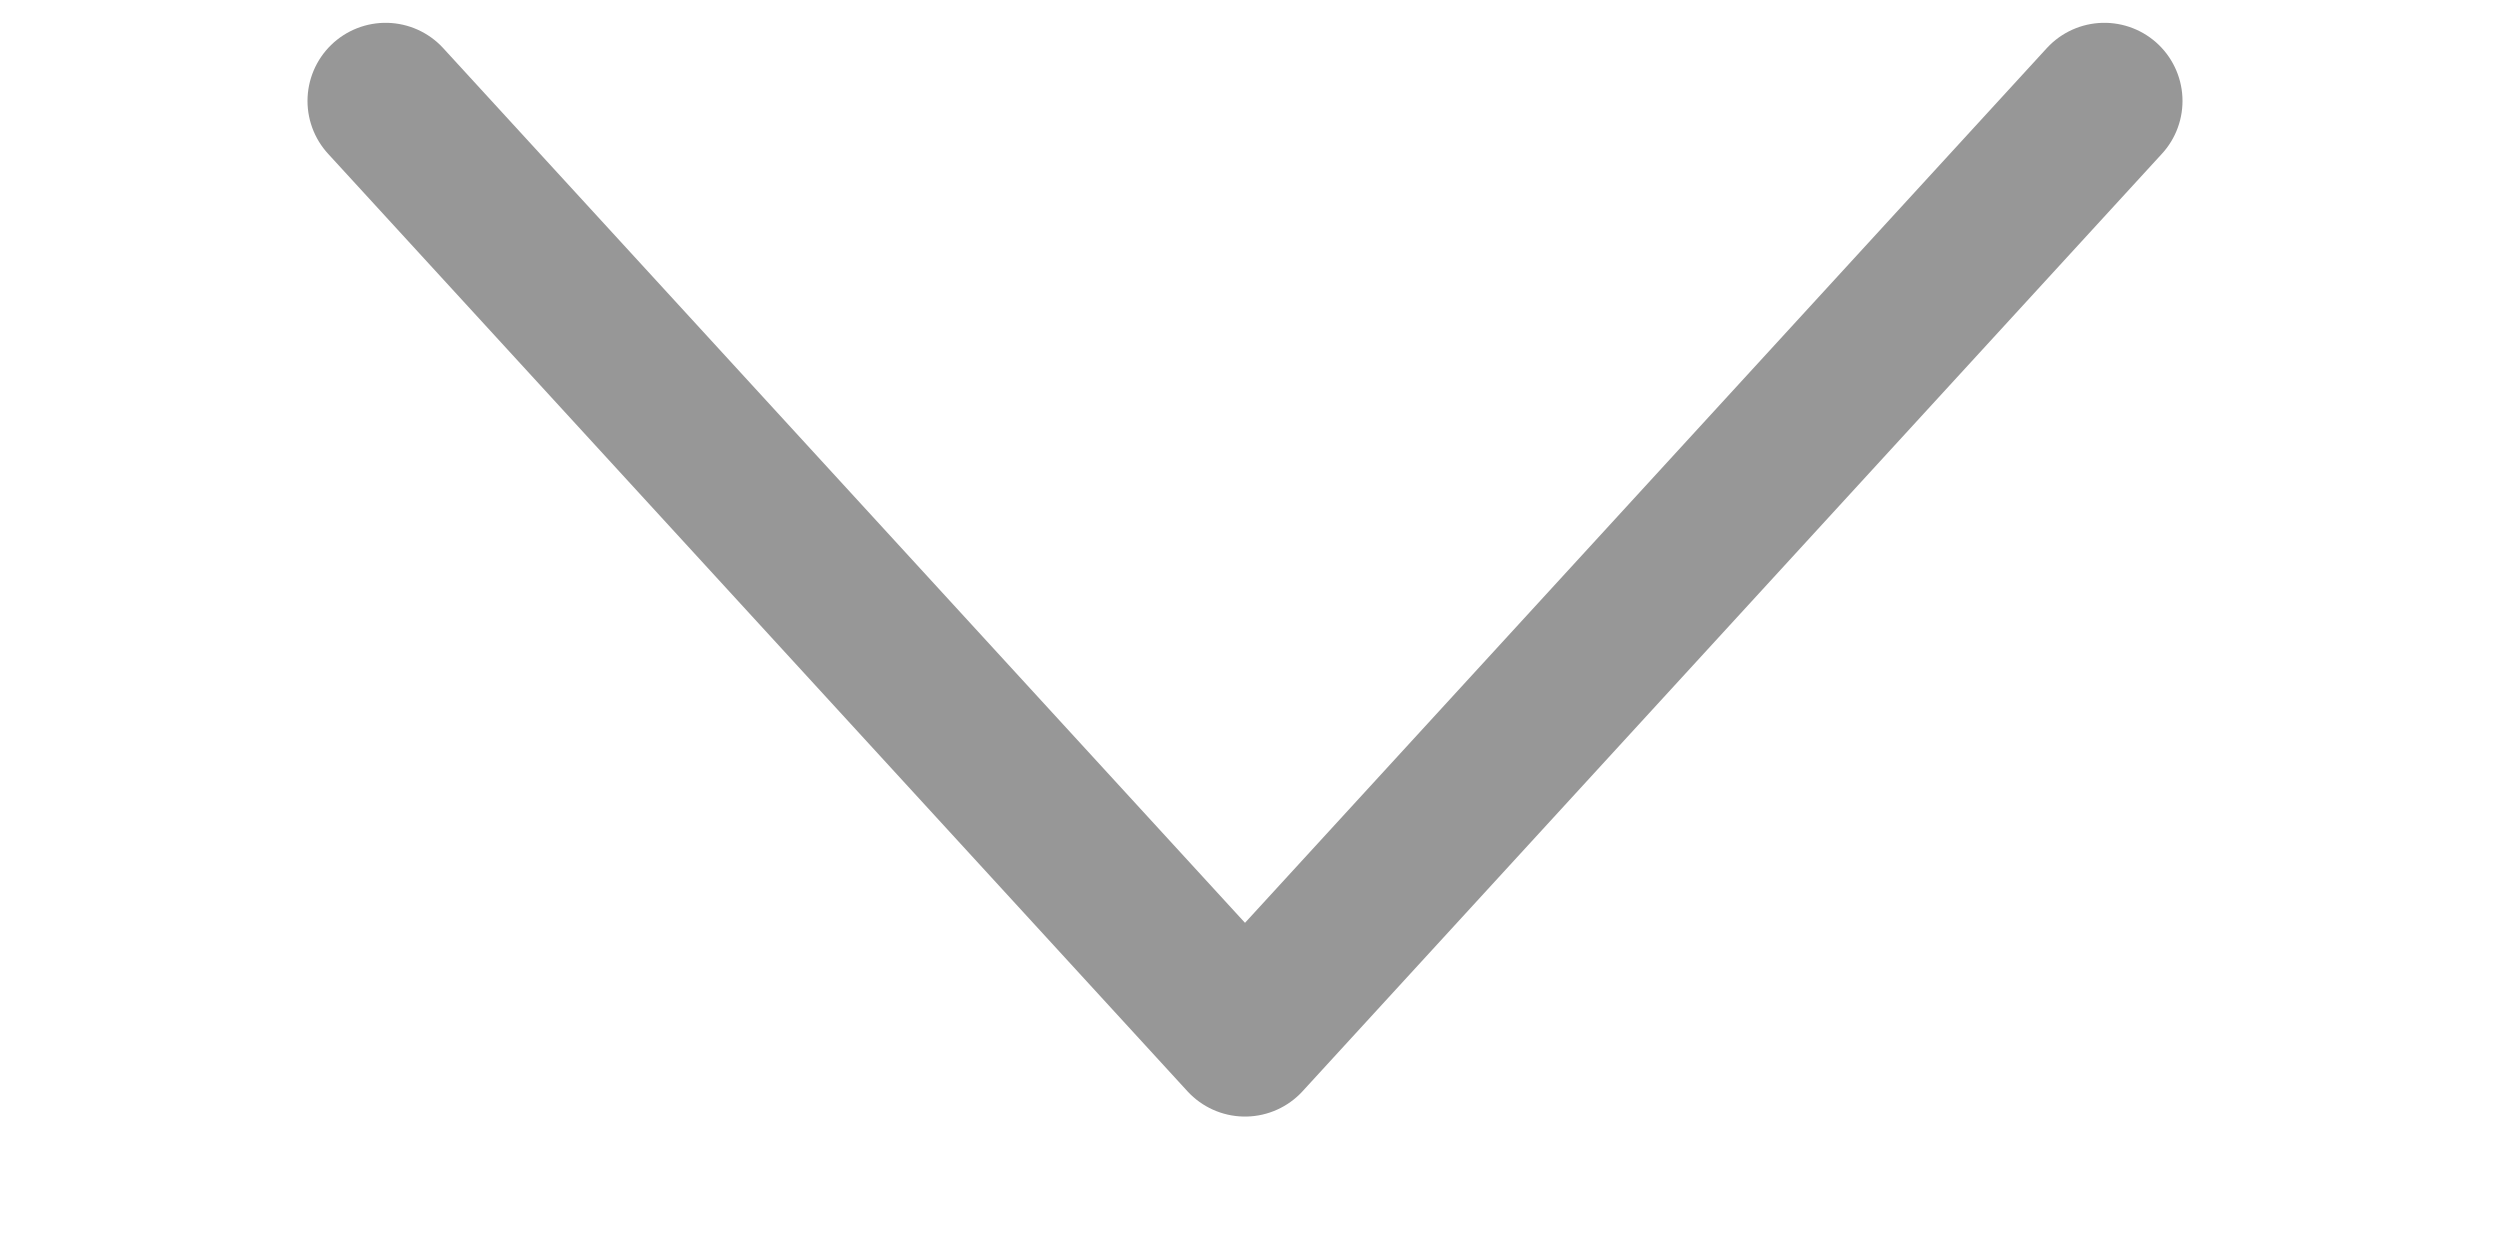<?xml version="1.0" encoding="UTF-8"?>
<svg width="16px" height="8px" viewBox="0 0 16 8" version="1.1" xmlns="http://www.w3.org/2000/svg" xmlns:xlink="http://www.w3.org/1999/xlink">
    <!-- Generator: Sketch 55.2 (78181) - https://sketchapp.com -->
    <title>Path 2</title>
    <desc>Created with Sketch.</desc>
    <g id="Page-1" stroke="none" stroke-width="1" fill="none" fill-rule="evenodd">
        <g id="Artboard" transform="translate(-276, -5700)">
            <g id="Group-19" transform="translate(0, 5435)">
                <rect id="Rectangle" fill="#F0F0F0" x="0" y="0" width="320" height="516"></rect>
                <g id="Group-18" transform="translate(26, 44)" stroke="#979797">
                    <g id="Group-20" transform="translate(0, 81)">
                        <g id="Group-5-Copy-6" transform="translate(74, 126)">
                            <rect id="Rectangle" fill="#FFFFFF" x="0.5" y="0.5" width="199" height="31" rx="4"></rect>
                            <polyline id="Path-2" stroke-linecap="round" stroke-linejoin="round" points="178.468 14.646 183.968 20.646 189.468 14.646"></polyline>
                        </g>
                    </g>
                </g>
            </g>
        </g>
    </g>
</svg>